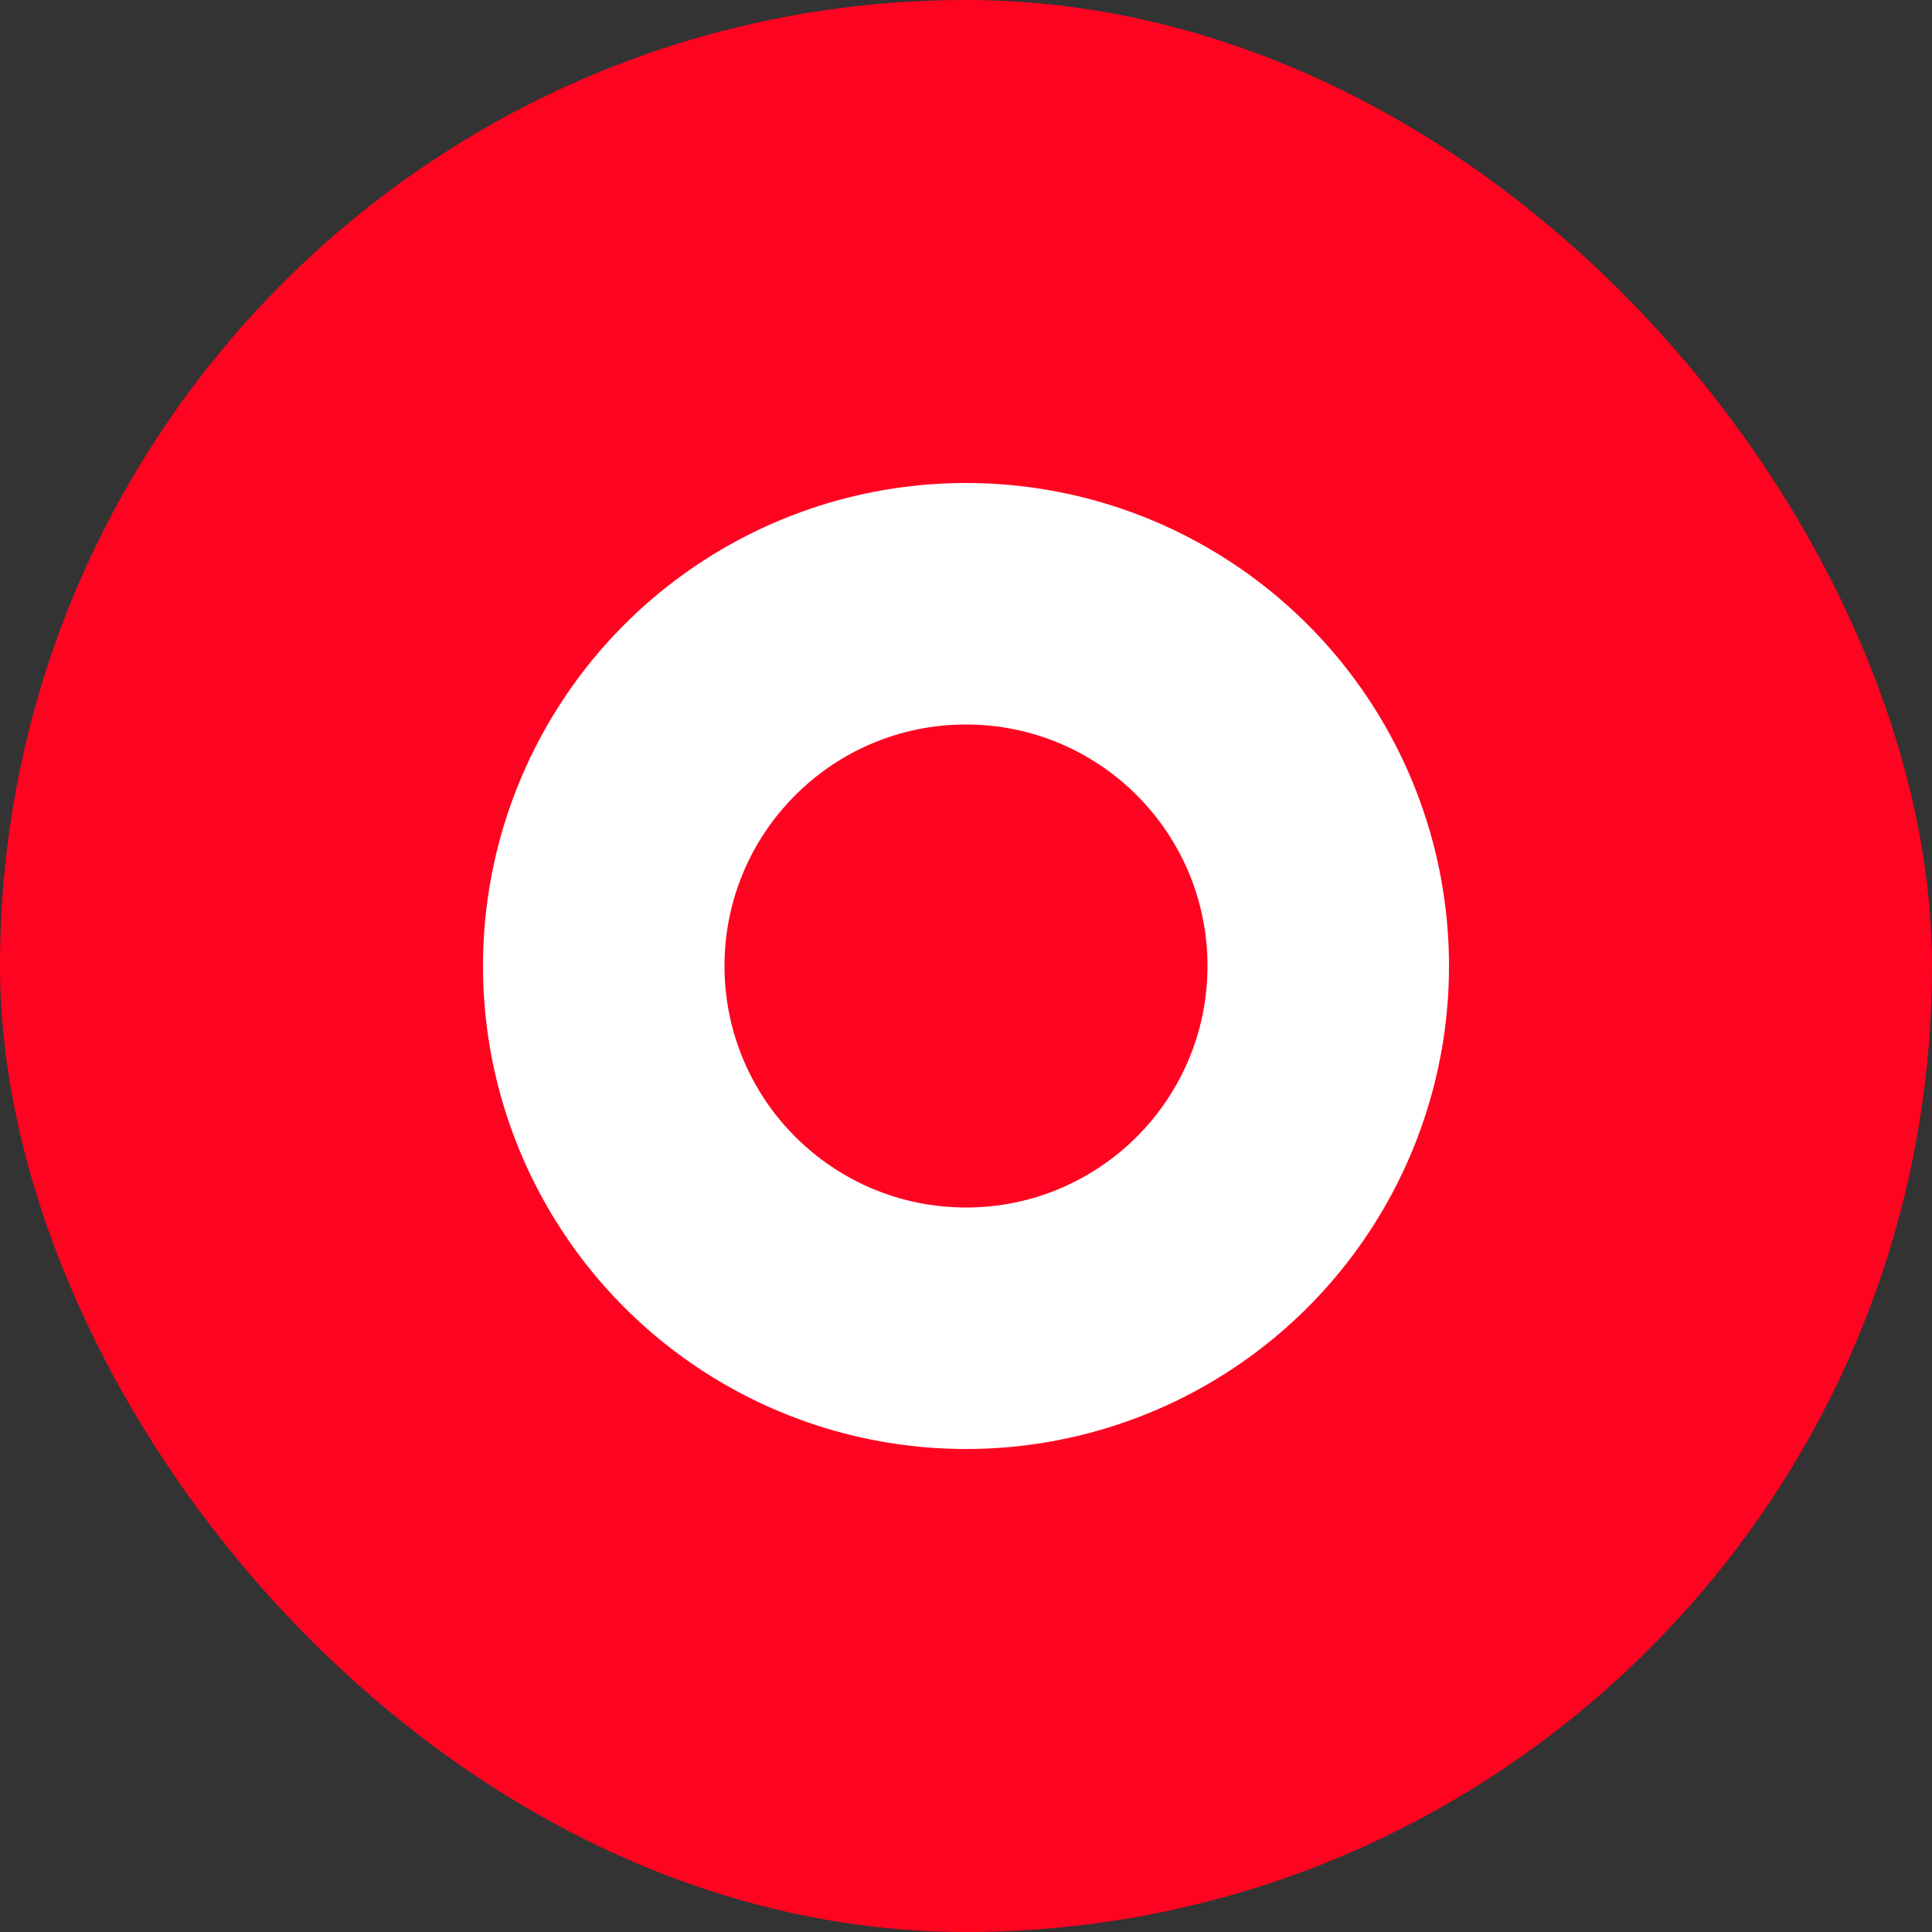 <?xml version="1.0" encoding="UTF-8"?>
<svg width="512" height="512" viewBox="0 0 512 512" fill="none" xmlns="http://www.w3.org/2000/svg">
  <rect x="0" y="0" width="512" height="512" fill="#333333" stroke="none"/>
  <rect width="512" height="512" rx="256" fill="#FF0420"/>
  <circle cx="256" cy="256" r="128" fill="white"/>
  <circle cx="256" cy="256" r="64" fill="#FF0420"/>
</svg>
